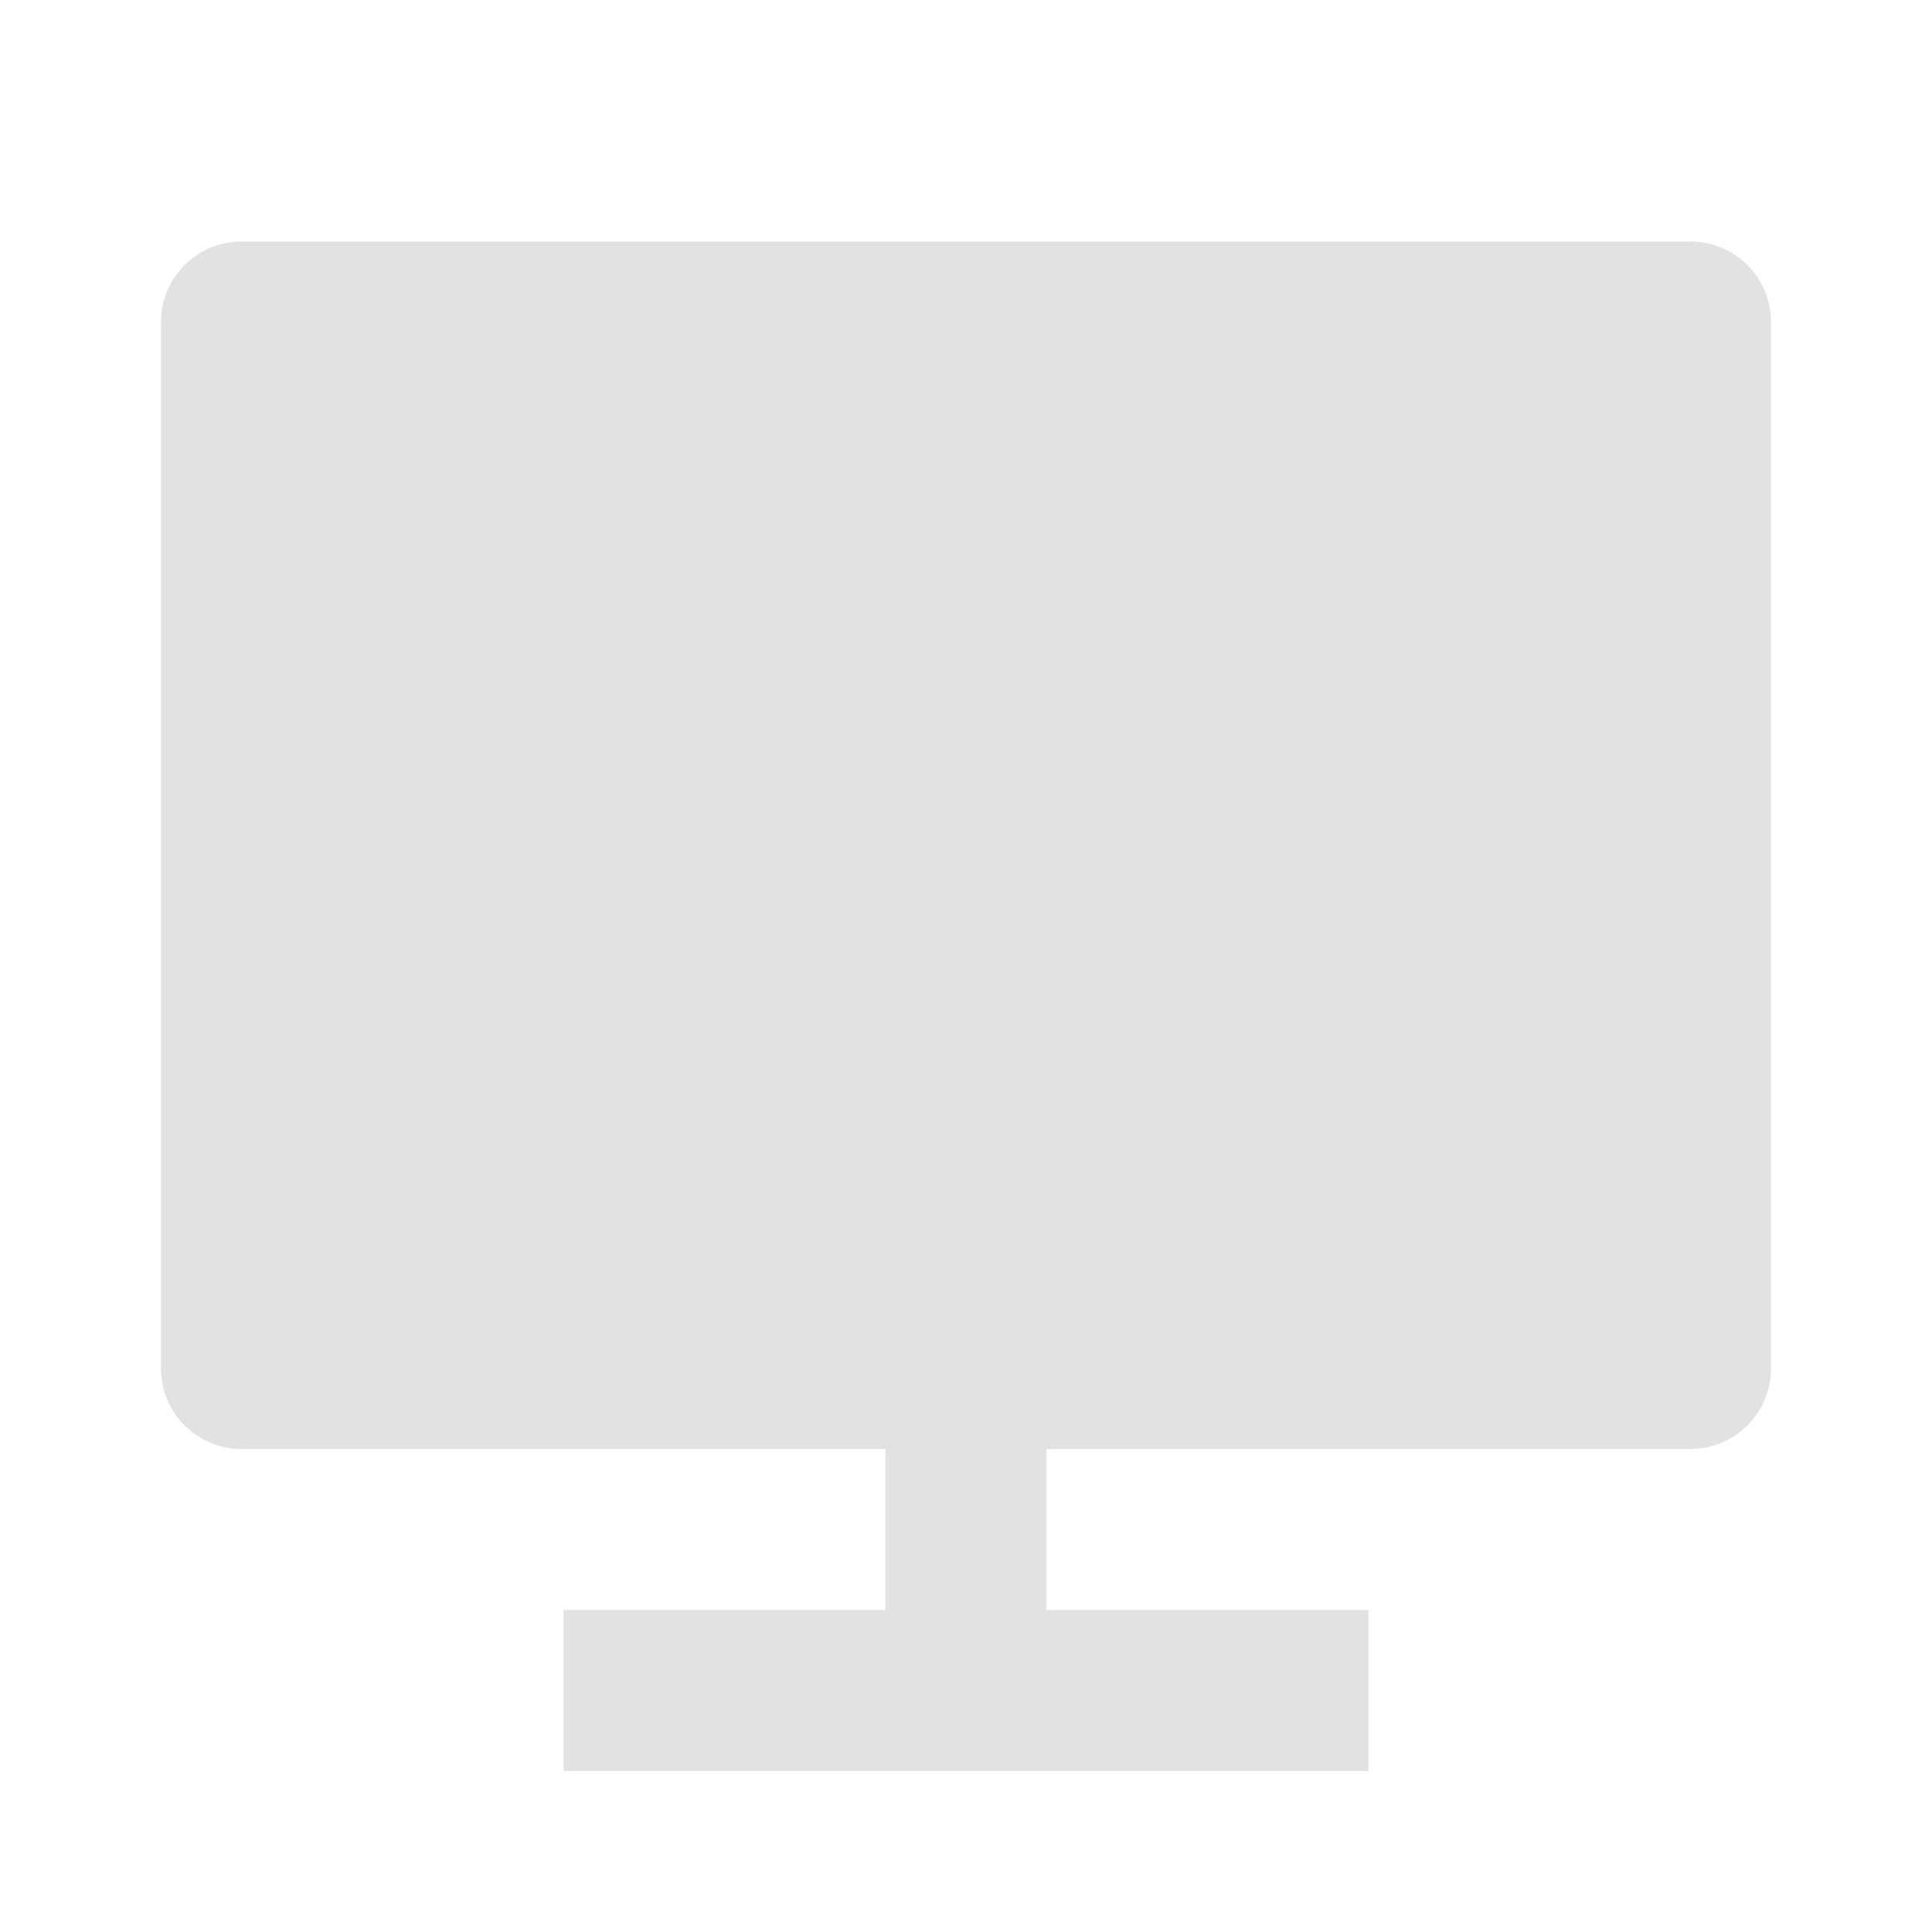 <svg id="slideshow-3-fill" xmlns="http://www.w3.org/2000/svg" width="24" height="24" viewBox="0 0 24 24">
  <path id="Path" d="M0,0H24V24H0Z" fill="none" />
  <path id="Shape" d="M5,19V17H9V15H1a1,1,0,0,1-1-1V1A1,1,0,0,1,1,0H19a1,1,0,0,1,1,1V14a1,1,0,0,1-1,1H11v2h4v2Z"
        transform="translate(2 3)" fill="#e2e2e2" />
</svg>
